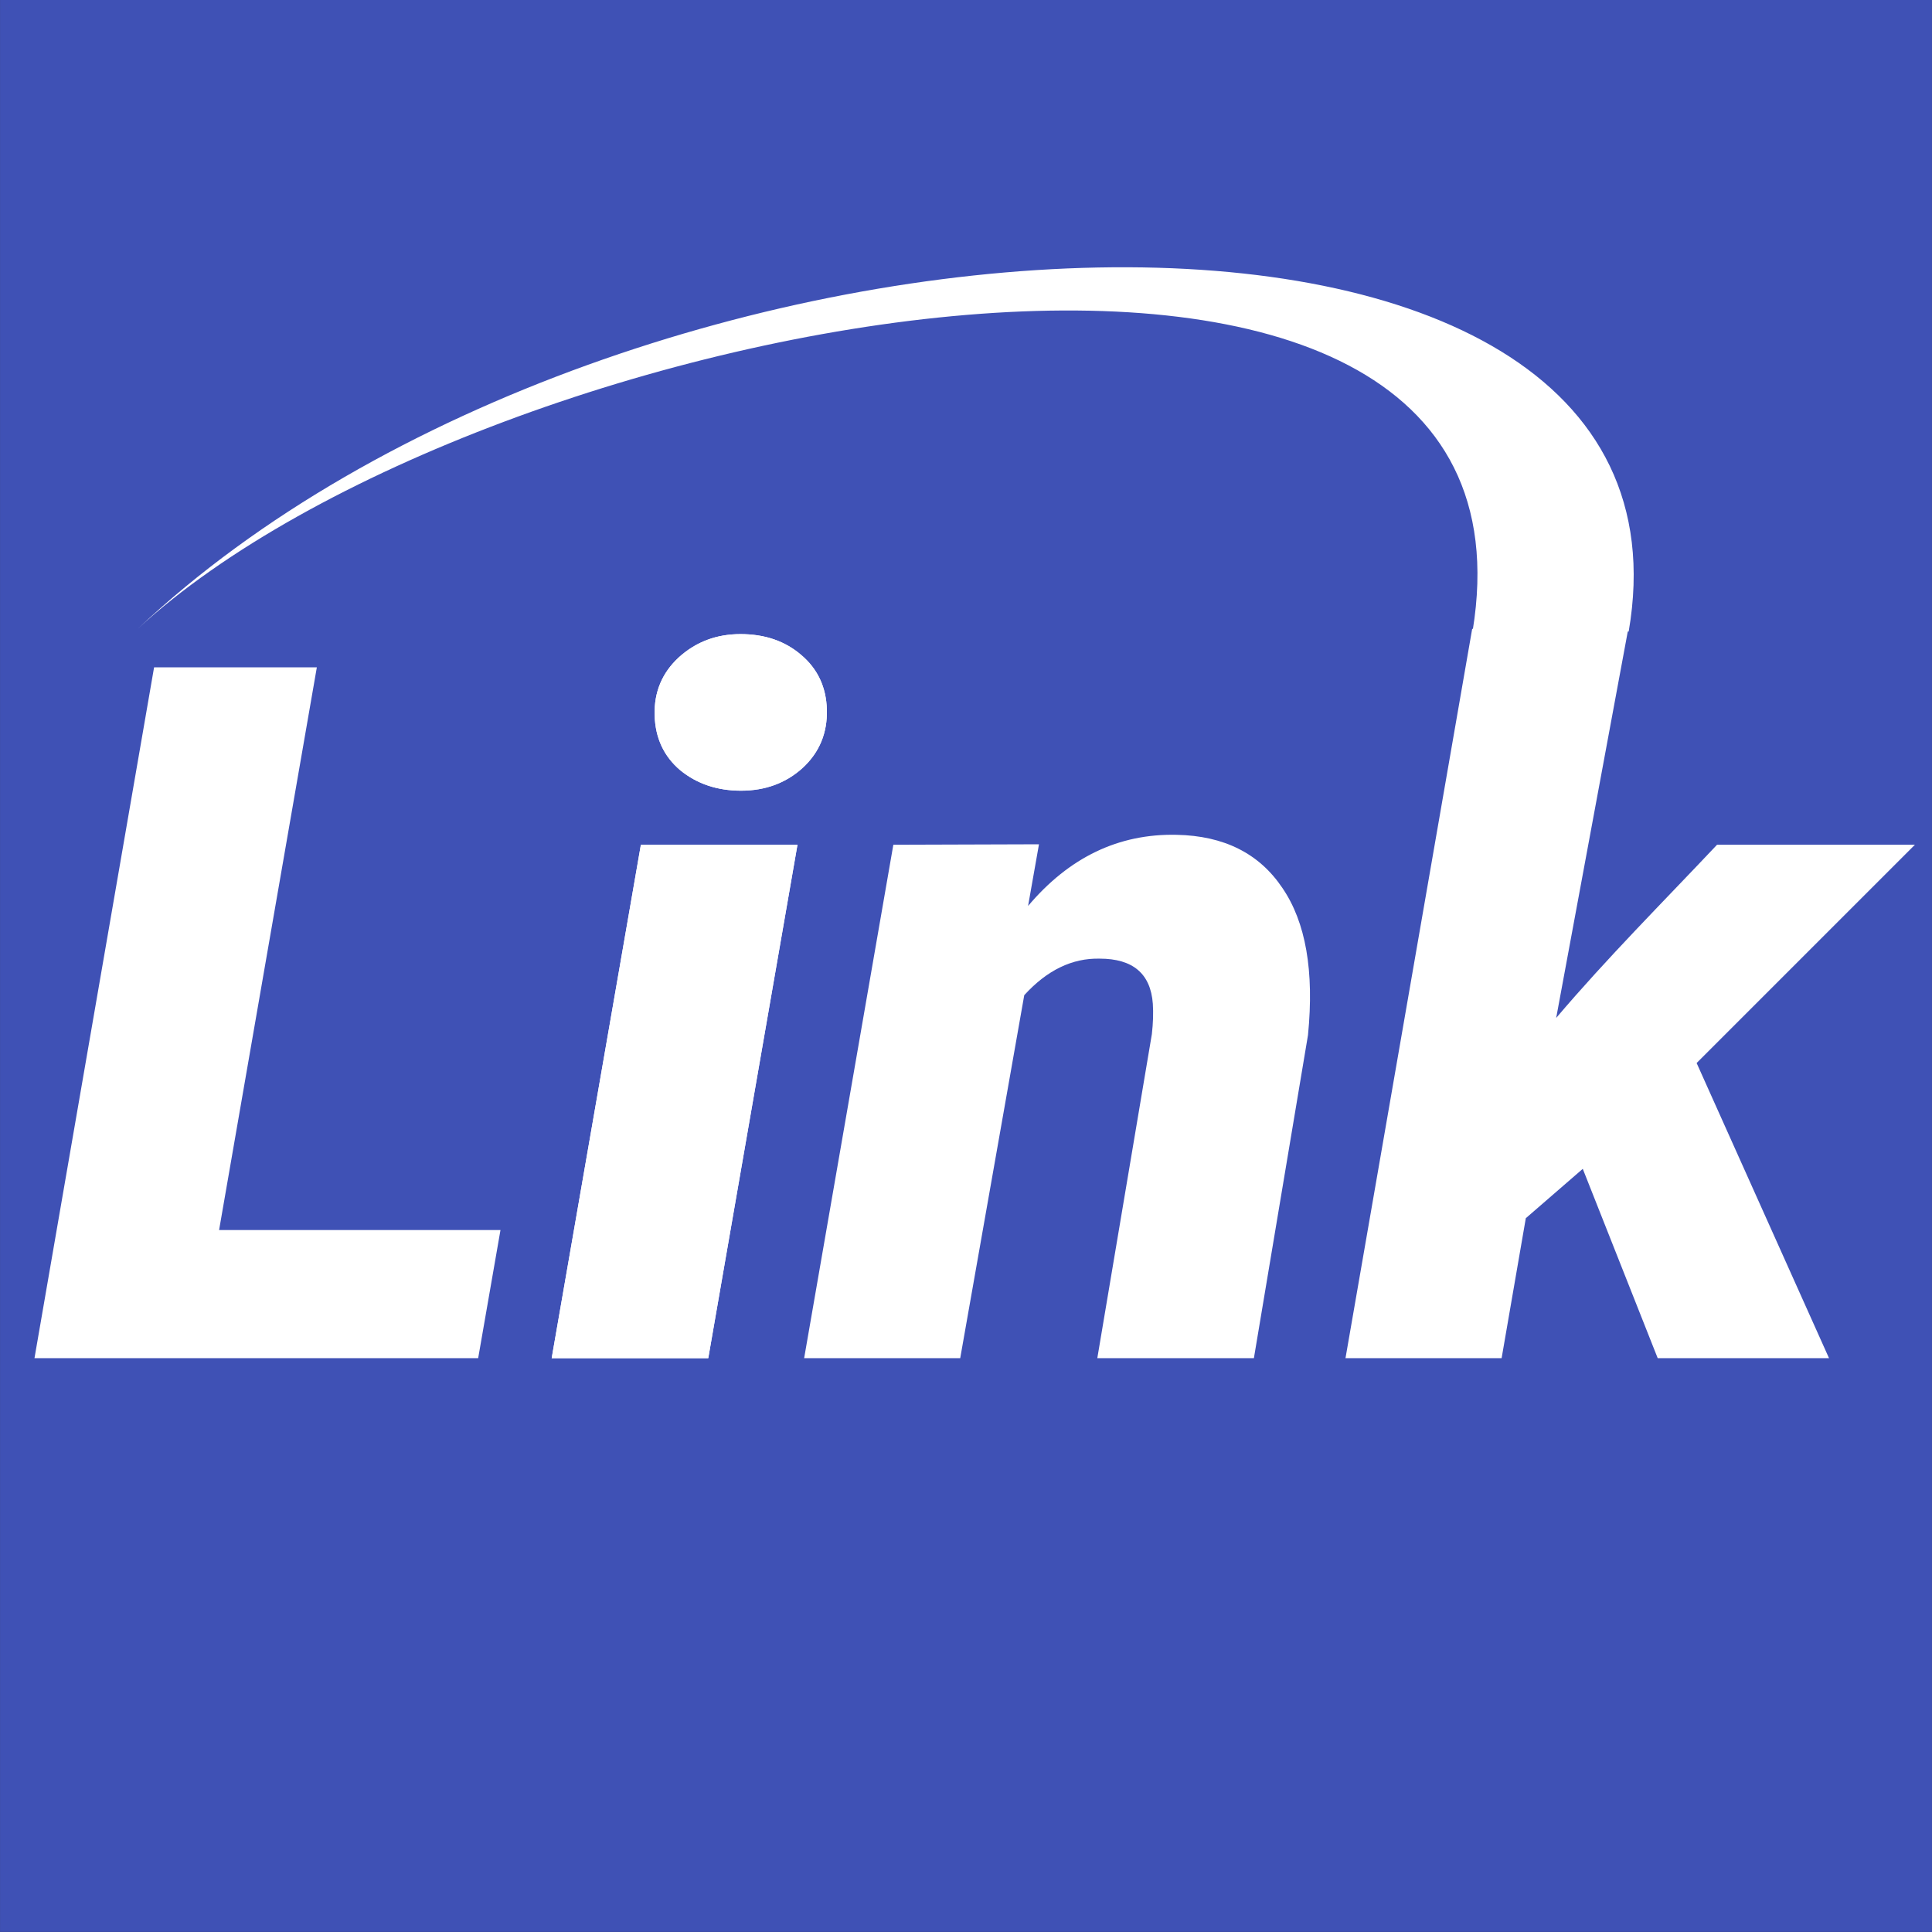 <?xml version="1.0" encoding="UTF-8" standalone="no"?>
<svg
   xmlns:dc="http://purl.org/dc/elements/1.1/"
   xmlns:cc="http://creativecommons.org/ns#"
   xmlns:rdf="http://www.w3.org/1999/02/22-rdf-syntax-ns#"
   xmlns:svg="http://www.w3.org/2000/svg"
   xmlns="http://www.w3.org/2000/svg"
   xmlns:sodipodi="http://sodipodi.sourceforge.net/DTD/sodipodi-0.dtd"
   xmlns:inkscape="http://www.inkscape.org/namespaces/inkscape"
   inkscape:export-ydpi="96"
   inkscape:export-xdpi="96"
   inkscape:export-filename="/Users/pedrozopayares/Documents/Development/link/src/favicon.png"
   width="90"
   height="90"
   viewBox="0 0 23.812 23.813"
   version="1.1"
   id="svg8"
   inkscape:version="1.0 (4035a4f, 2020-05-01)"
   sodipodi:docname="logo-link.svg">
  <rect x="0" y="0" width="23.812" height="23.813" fill="#333333" stroke="none"/>
  <defs
     id="defs2">
    <clipPath
       id="clipPath4169"
       clipPathUnits="userSpaceOnUse">
      <path
         id="path4171"
         d="M 0,77.414 H 200 V 0 H 0 Z" />
    </clipPath>
  </defs>
  <sodipodi:namedview
     units="px"
     id="base"
     pagecolor="#ffffff"
     bordercolor="#666666"
     borderopacity="1.0"
     inkscape:pageopacity="0.0"
     inkscape:pageshadow="2"
     inkscape:zoom="3.2993769"
     inkscape:cx="58.555703"
     inkscape:cy="50.657241"
     inkscape:document-units="mm"
     inkscape:current-layer="layer1"
     inkscape:document-rotation="0"
     showgrid="false"
     showguides="false"
     inkscape:window-width="1251"
     inkscape:window-height="755"
     inkscape:window-x="343"
     inkscape:window-y="1103"
     inkscape:window-maximized="0" />
  <g
     inkscape:label="Capa 1"
     inkscape:groupmode="layer"
     id="layer1">
    <rect
       y="0"
       x="0"
       height="23.812"
       width="23.812"
       id="rect1172"
       style="fill:#3f51b5;fill-opacity:1;stroke:none;stroke-width:5" />
    <g
       transform="matrix(0.567,0,0,0.567,-15.46,3.109)"
       aria-label="Link"
       id="g1086"
       style="font-style:normal;font-variant:normal;font-weight:900;font-stretch:normal;font-size:41.679px;line-height:1.25;font-family:Roboto;-inkscape-font-specification:'Roboto, Heavy';font-variant-ligatures:normal;font-variant-caps:normal;font-variant-numeric:normal;font-variant-east-asian:normal;fill:#ffffff;fill-opacity:1;stroke:none;stroke-width:1.042">
      <path
         d="m 32.028,21.256 h 6.117 l -0.485,2.785 H 28.015 L 30.615,9.023 h 3.538 z"
         style="font-style:italic;font-variant:normal;font-weight:900;font-stretch:normal;font-size:41.679px;font-family:Roboto;-inkscape-font-specification:'Roboto, Heavy Italic';font-variant-ligatures:normal;font-variant-caps:normal;font-variant-numeric:normal;font-variant-east-asian:normal;fill:#ffffff;fill-opacity:1;stroke-width:0.528"
         id="path1076" />
      <path
         d="M 42.662,24.041 H 39.258 L 41.197,12.88 h 3.404 z M 41.496,10.064 q -0.021,-0.753 0.526,-1.258 0.557,-0.505 1.341,-0.505 0.794,0 1.32,0.454 0.536,0.454 0.557,1.186 0.021,0.763 -0.526,1.269 -0.547,0.495 -1.341,0.495 -0.774,0 -1.32,-0.444 -0.536,-0.454 -0.557,-1.196 z"
         style="font-style:italic;font-variant:normal;font-weight:900;font-stretch:normal;font-size:41.679px;font-family:Roboto;-inkscape-font-specification:'Roboto, Heavy Italic';font-variant-ligatures:normal;font-variant-caps:normal;font-variant-numeric:normal;font-variant-east-asian:normal;fill:#ffffff;fill-opacity:1;stroke-width:0.528"
         id="path1078" />
      <path
         d="m 49.851,12.87 -0.237,1.341 q 1.341,-1.588 3.228,-1.547 1.547,0.031 2.3,1.155 0.763,1.114 0.557,3.198 l -1.176,7.024 h -3.404 l 1.186,-7.045 q 0.041,-0.361 0.021,-0.66 -0.072,-0.98 -1.155,-0.98 -0.897,-0.021 -1.64,0.794 l -1.392,7.891 H 44.746 L 46.685,12.88 Z"
         style="font-style:italic;font-variant:normal;font-weight:900;font-stretch:normal;font-size:41.679px;font-family:Roboto;-inkscape-font-specification:'Roboto, Heavy Italic';font-variant-ligatures:normal;font-variant-caps:normal;font-variant-numeric:normal;font-variant-east-asian:normal;fill:#ffffff;fill-opacity:1;stroke-width:0.528"
         id="path1080" />
      <path
         d="m 61.672,19.925 -1.238,1.073 -0.526,3.043 H 56.514 L 59.268,8.187 h 3.393 L 61.094,16.645 c 1.108,-1.305 2.322,-2.519 3.497,-3.765 h 4.301 l -4.745,4.745 2.878,6.416 H 63.301 Z"
         style="font-style:italic;font-variant:normal;font-weight:900;font-stretch:normal;font-size:41.679px;font-family:Roboto;-inkscape-font-specification:'Roboto, Heavy Italic';font-variant-ligatures:normal;font-variant-caps:normal;font-variant-numeric:normal;font-variant-east-asian:normal;fill:#ffffff;fill-opacity:1;stroke-width:0.528"
         id="path1082"
         sodipodi:nodetypes="ccccccccccccc" />
      <path
         id="path1084"
         style="font-style:italic;font-variant:normal;font-weight:900;font-stretch:normal;font-size:41.679px;font-family:Roboto;-inkscape-font-specification:'Roboto, Heavy Italic';font-variant-ligatures:normal;font-variant-caps:normal;font-variant-numeric:normal;font-variant-east-asian:normal;fill:#ffffff;fill-opacity:1;stroke-width:0.528"
         d="M 42.662,24.041 H 39.258 L 41.197,12.88 h 3.404 z M 41.496,10.064 q -0.021,-0.753 0.526,-1.258 0.557,-0.505 1.341,-0.505 0.794,0 1.32,0.454 0.536,0.454 0.557,1.186 0.021,0.763 -0.526,1.269 -0.547,0.495 -1.341,0.495 -0.774,0 -1.32,-0.444 -0.536,-0.454 -0.557,-1.196 z" />
    </g>
    <path
       style="fill:#ffffff;fill-opacity:1;stroke:none;stroke-width:0.076px;stroke-linecap:butt;stroke-linejoin:miter;stroke-opacity:1"
       d="m 1.7,7.748 v 0 C 5.943,3.845 19.202,1.332 18.151,7.773 c 0.572,0.022 1.206,0.031 1.923,0.011 C 21.159,1.48 7.664,2.135 1.7,7.748 Z"
       id="path1088"
       sodipodi:nodetypes="cccccc" />
  </g>
</svg>
